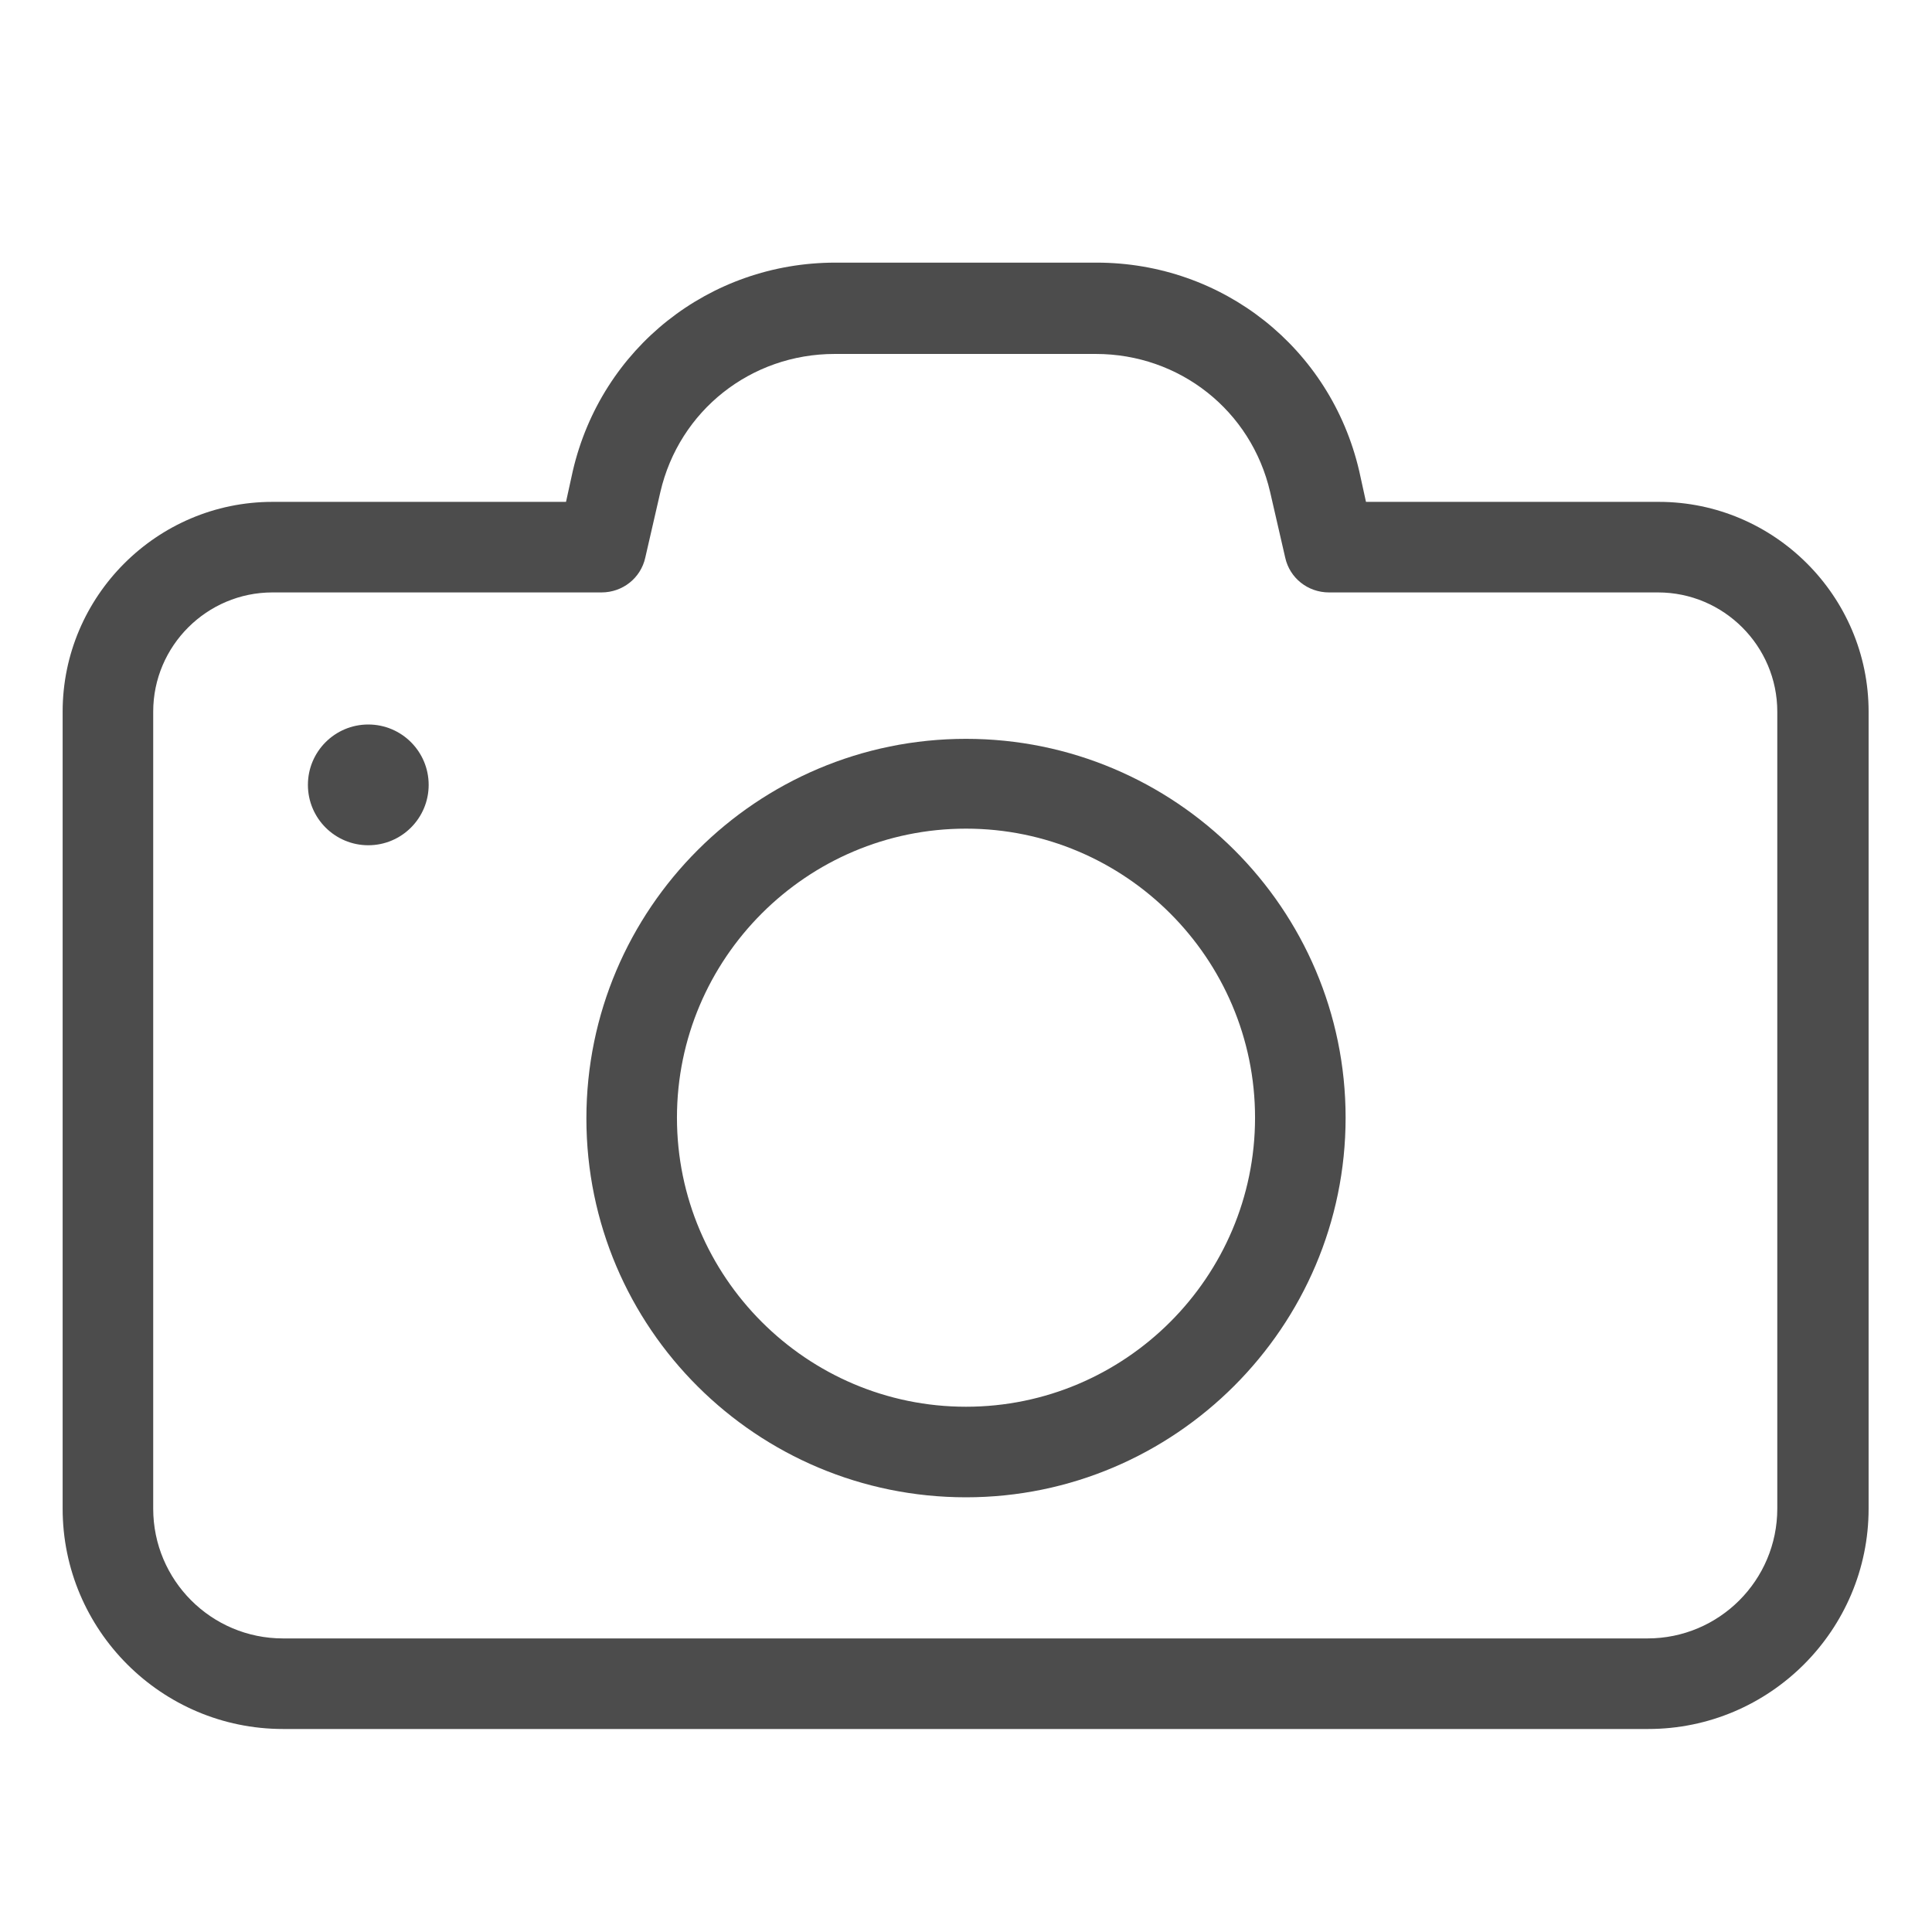<?xml version="1.0" encoding="utf-8"?>
<!-- Generator: Adobe Illustrator 22.1.0, SVG Export Plug-In . SVG Version: 6.00 Build 0)  -->
<svg version="1.1" id="Layer_1" xmlns="http://www.w3.org/2000/svg" xmlns:xlink="http://www.w3.org/1999/xlink" x="0px" y="0px"
	 viewBox="0 0 256 256" style="enable-background:new 0 0 256 256;" xml:space="preserve">
<style type="text/css">
	.st0{fill:#4C4C4C;}
</style>
<g>
	<g>
		<path class="st0" d="M8.3,94.3v105.6c0,16.1,13.1,29.2,29.2,29.2h180.9c16.1,0,29.2-13.1,29.2-29.2V94.3
			c0-15.3-12.5-27.8-27.8-27.8H181l-0.9-4.1c-3.8-16.3-18.1-27.6-34.8-27.6h-34.6c-16.7,0-31,11.3-34.8,27.6L75,66.5H36.1
			C20.8,66.5,8.3,79,8.3,94.3z M79.7,78.5c2.8,0,5.2-1.9,5.8-4.6l2-8.7c2.5-10.8,12-18.3,23.1-18.3h34.6c11.1,0,20.6,7.5,23.1,18.3
			l2,8.7c0.6,2.7,3,4.6,5.8,4.6h43.6c8.7,0,15.8,7.1,15.8,15.8v105.6c0,9.5-7.7,17.2-17.2,17.2H37.5c-9.5,0-17.2-7.7-17.2-17.2V94.3
			c0-8.7,7.1-15.8,15.8-15.8L79.7,78.5L79.7,78.5z"/>
		<circle class="st0" cx="48.8" cy="104" r="8"/>
		<path class="st0" d="M128,198.4c27.7,0,50.3-22.6,50.3-50.3S155.7,97.9,128,97.9s-50.3,22.5-50.3,50.3S100.3,198.4,128,198.4z
			 M128,109.8c21.1,0,38.3,17.2,38.3,38.3s-17.2,38.3-38.3,38.3s-38.3-17.2-38.3-38.3S106.9,109.8,128,109.8z"/>
	</g>
</g>
</svg>
